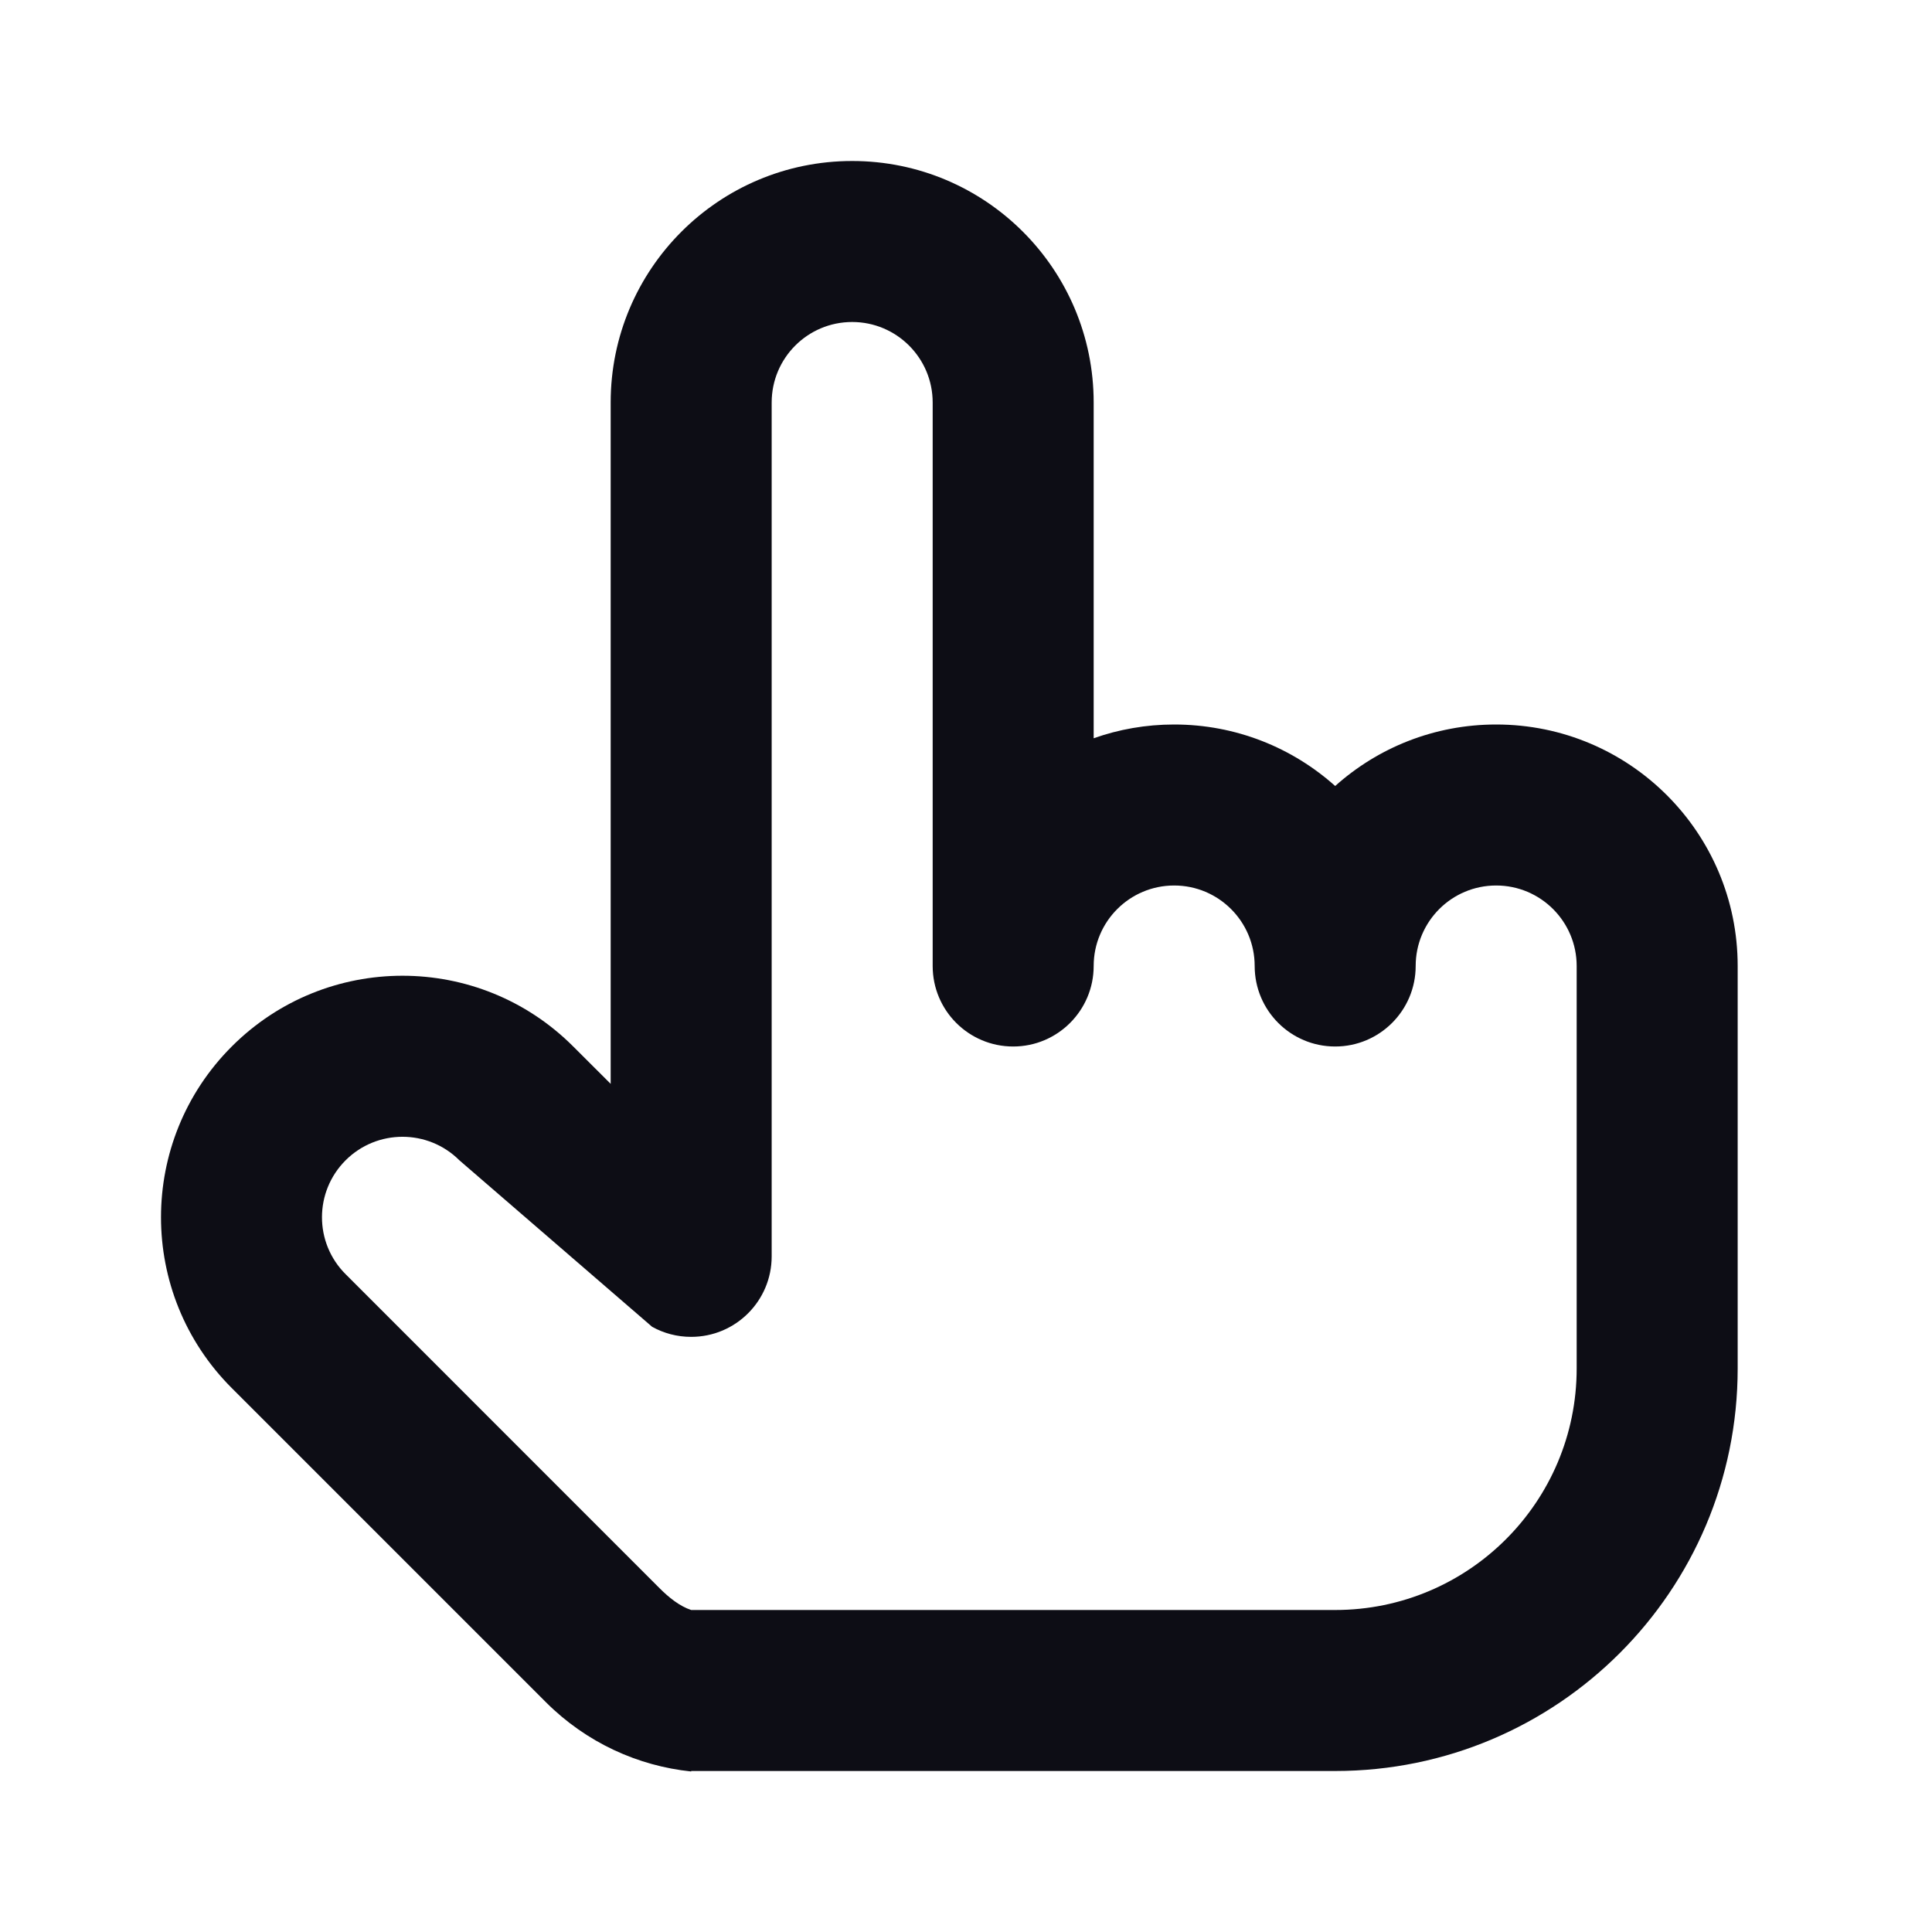 <svg width="24" height="24" viewBox="0 0 24 24" fill="none" xmlns="http://www.w3.org/2000/svg">
  <path
    fill-rule="evenodd"
    clip-rule="evenodd"
    d="M7.586 13.464L7.121 13C5.95 11.828 4.05 11.828 2.879 13C1.707 14.172 1.707 16.071 2.879 17.243L6.78 21.144C7.285 21.649 7.926 21.937 8.586 22.006V22H16.586C19.347 22 21.586 19.761 21.586 17V12C21.586 10.343 20.242 9 18.586 9C17.817 9 17.116 9.289 16.586 9.764C16.055 9.289 15.354 9 14.586 9C14.235 9 13.899 9.06 13.586 9.171V5C13.586 3.343 12.242 2 10.586 2C8.929 2 7.586 3.343 7.586 5V13.464ZM14.586 11C14.033 11 13.586 11.448 13.586 12C13.586 12.552 13.138 13 12.586 13C12.033 13 11.586 12.552 11.586 12V5C11.586 4.448 11.138 4 10.586 4C10.033 4 9.586 4.448 9.586 5V15.607C9.586 16.16 9.138 16.607 8.586 16.607C8.41 16.607 8.245 16.562 8.101 16.482L5.707 14.414C5.317 14.024 4.683 14.024 4.293 14.414C3.902 14.805 3.902 15.438 4.293 15.828L8.194 19.73C8.308 19.844 8.443 19.953 8.586 20H16.586C18.242 20 19.586 18.657 19.586 17V12C19.586 11.448 19.138 11 18.586 11C18.033 11 17.586 11.448 17.586 12C17.586 12.552 17.138 13 16.586 13C16.033 13 15.586 12.552 15.586 12C15.586 11.448 15.138 11 14.586 11Z"
    fill="#0D0D15"
  />
</svg>

